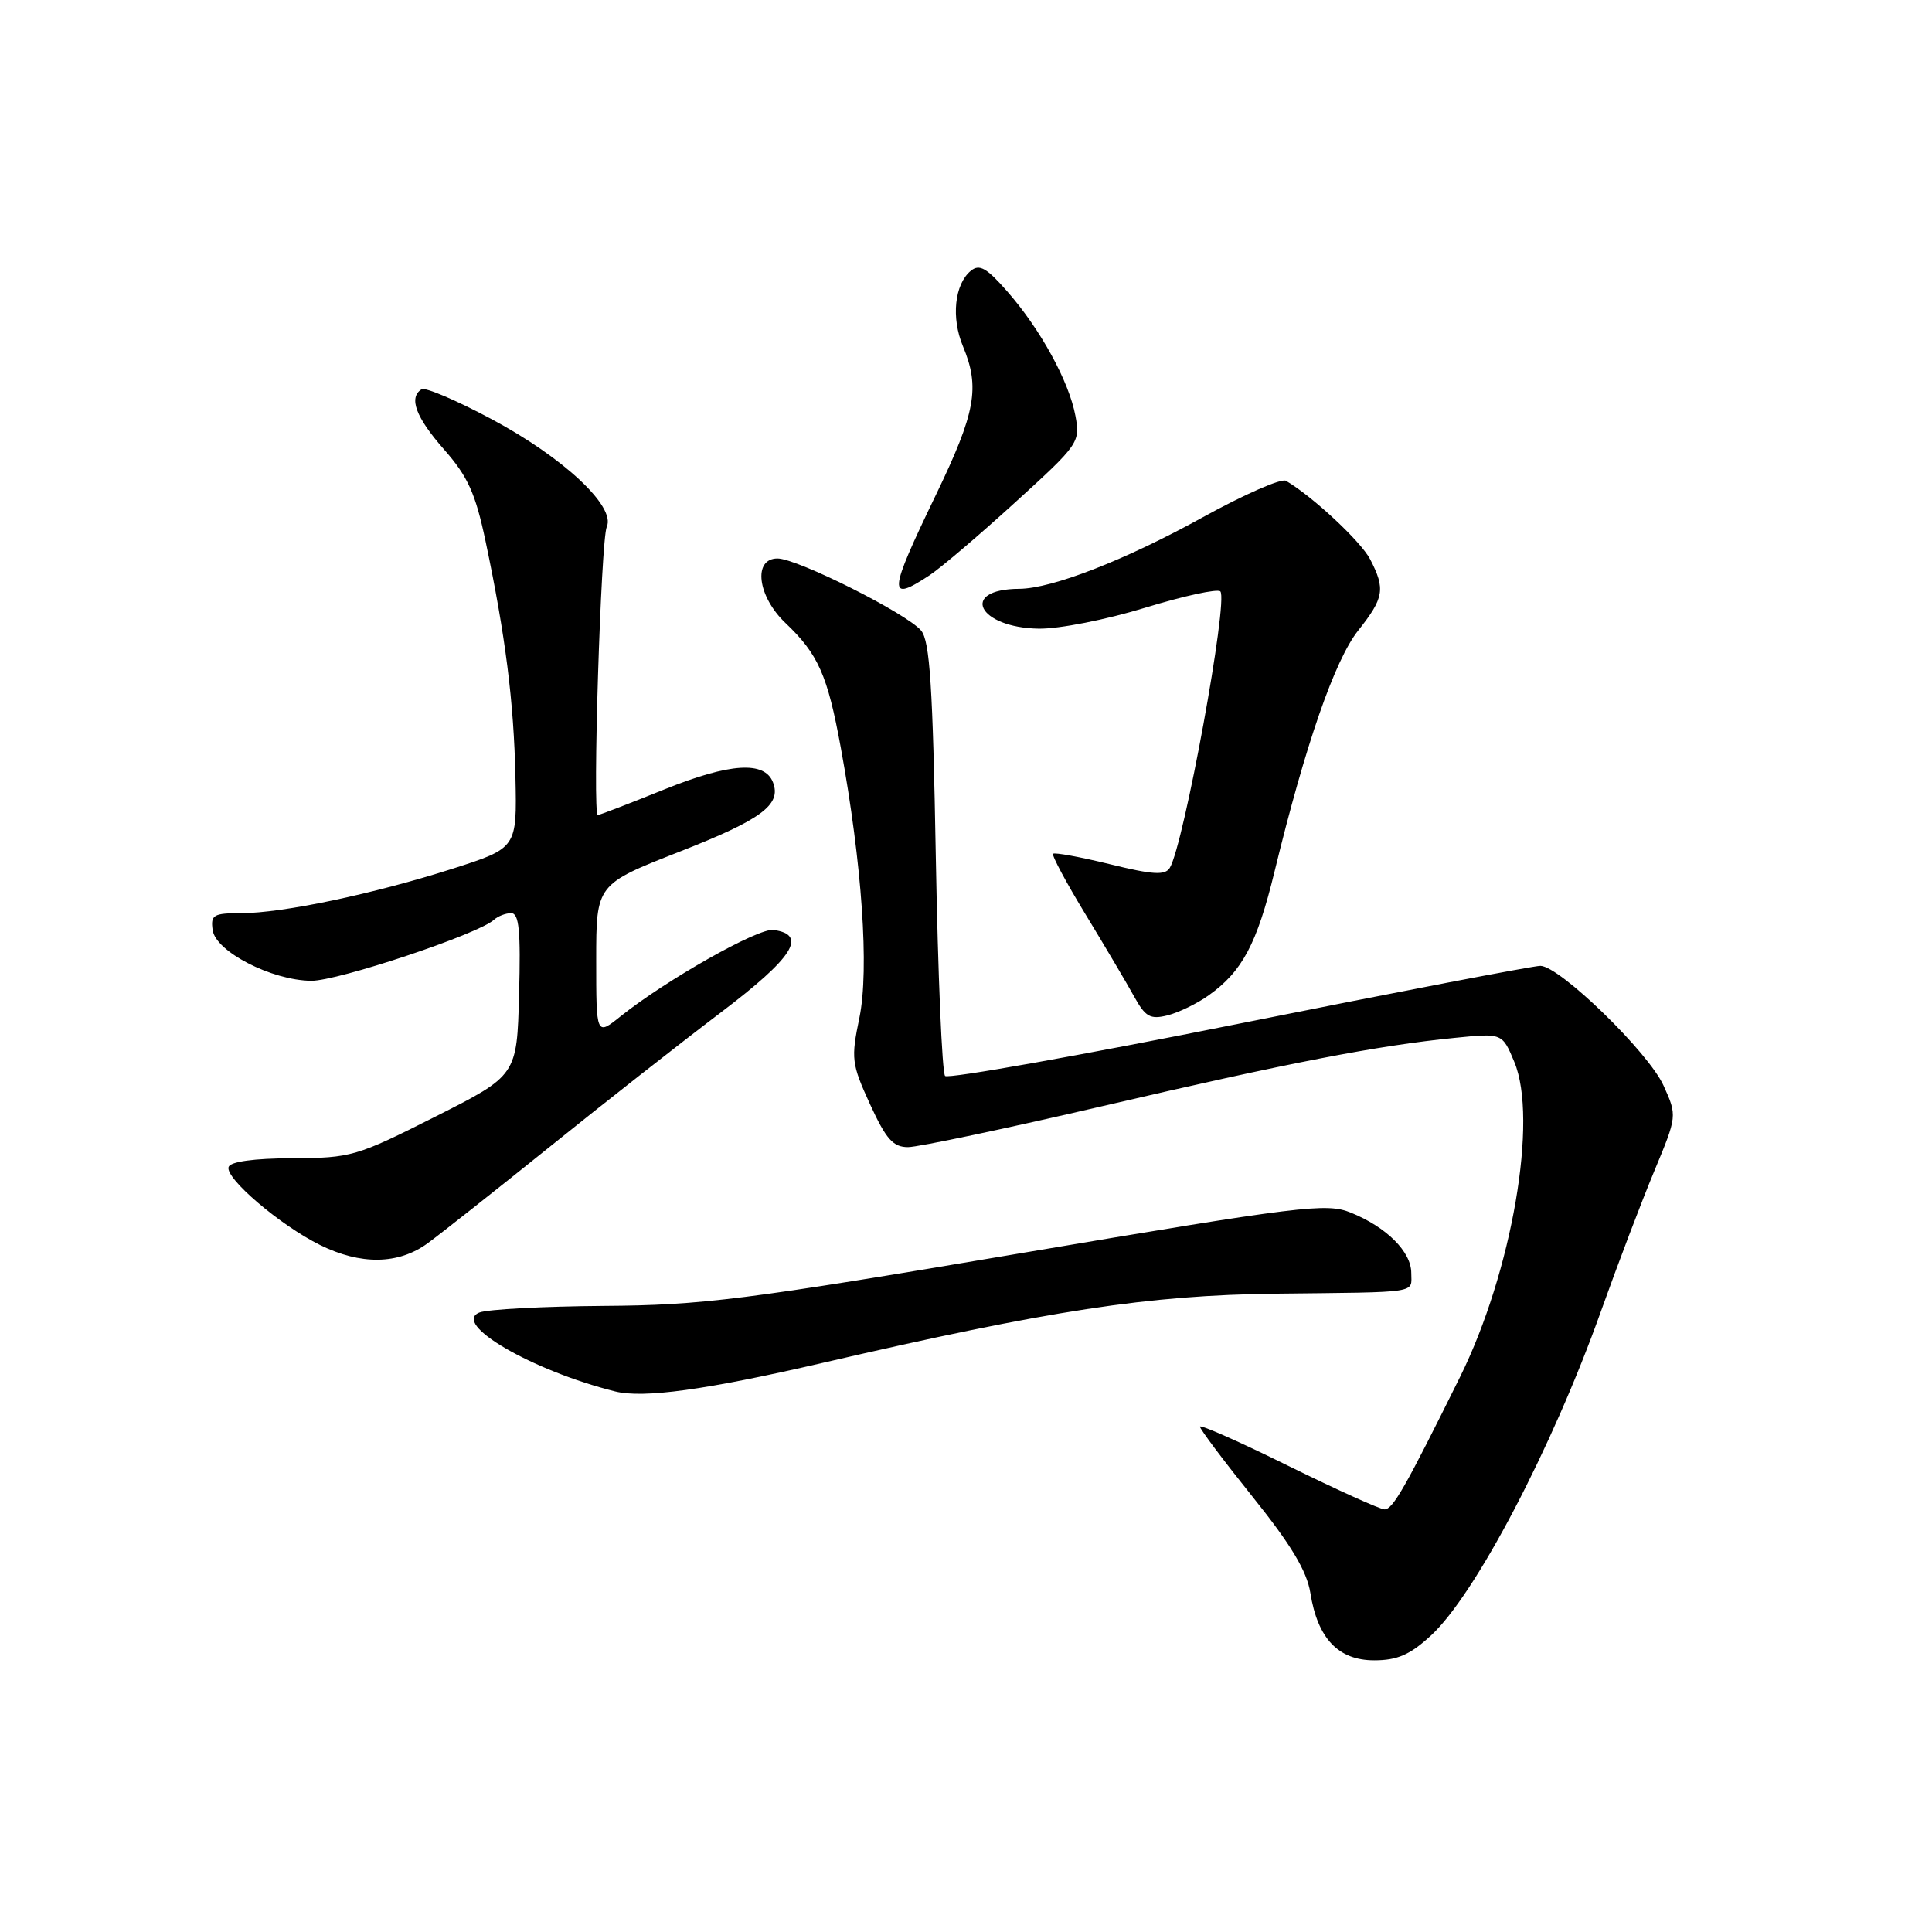 <?xml version="1.0" encoding="UTF-8" standalone="no"?>
<!DOCTYPE svg PUBLIC "-//W3C//DTD SVG 1.1//EN" "http://www.w3.org/Graphics/SVG/1.1/DTD/svg11.dtd" >
<svg xmlns="http://www.w3.org/2000/svg" xmlns:xlink="http://www.w3.org/1999/xlink" version="1.1" viewBox="0 0 256 256">
 <g >
 <path fill="currentColor"
d=" M 189.58 216.74 C 195.45 211.37 205.67 191.88 212.16 173.68 C 214.34 167.57 217.50 159.26 219.18 155.22 C 222.24 147.86 222.24 147.86 220.43 143.85 C 218.45 139.45 206.68 128.01 204.11 127.98 C 203.22 127.97 185.28 131.41 164.23 135.63 C 143.18 139.85 125.63 142.97 125.23 142.57 C 124.83 142.17 124.28 129.12 124.00 113.57 C 123.60 90.95 123.21 84.95 122.06 83.56 C 120.18 81.30 105.64 74.00 103.02 74.00 C 99.74 74.00 100.36 79.02 104.09 82.56 C 108.42 86.68 109.65 89.45 111.41 99.07 C 114.23 114.49 115.19 128.44 113.88 134.83 C 112.75 140.28 112.83 140.95 115.28 146.31 C 117.41 150.95 118.34 152.00 120.32 152.00 C 121.65 152.00 133.27 149.55 146.12 146.56 C 170.83 140.80 182.51 138.54 192.78 137.52 C 199.06 136.89 199.06 136.89 200.65 140.70 C 203.83 148.30 200.35 168.52 193.47 182.44 C 186.20 197.12 184.56 200.00 183.46 200.00 C 182.88 200.00 177.14 197.40 170.70 194.23 C 164.27 191.05 159.00 188.72 159.00 189.04 C 159.00 189.37 162.15 193.56 165.99 198.35 C 171.08 204.69 173.16 208.16 173.63 211.07 C 174.59 217.11 177.33 220.00 182.09 220.00 C 185.14 220.00 186.83 219.27 189.58 216.74 Z  M 109.00 180.59 C 139.09 173.62 152.18 171.62 169.00 171.42 C 188.40 171.20 187.00 171.42 187.00 168.67 C 187.00 165.87 183.73 162.60 178.99 160.68 C 175.75 159.37 172.57 159.76 135.00 166.10 C 98.57 172.26 93.04 172.95 80.00 173.04 C 72.03 173.10 64.62 173.49 63.54 173.91 C 59.78 175.38 70.49 181.62 81.50 184.37 C 85.26 185.31 93.50 184.18 109.00 180.59 Z  M 56.65 164.75 C 58.35 163.51 65.61 157.78 72.79 152.00 C 79.96 146.22 90.16 138.21 95.47 134.19 C 105.13 126.87 107.06 123.86 102.49 123.22 C 100.48 122.94 88.26 129.85 82.25 134.65 C 79.00 137.26 79.00 137.26 79.00 127.22 C 79.00 117.18 79.00 117.18 90.08 112.84 C 100.92 108.59 103.56 106.63 102.43 103.68 C 101.33 100.80 96.74 101.09 88.06 104.59 C 83.41 106.47 79.43 108.00 79.21 108.00 C 78.48 108.00 79.62 71.53 80.40 69.80 C 81.62 67.13 74.67 60.63 65.12 55.53 C 60.51 53.06 56.35 51.29 55.87 51.58 C 54.11 52.67 55.09 55.30 58.85 59.57 C 61.99 63.14 63.00 65.36 64.34 71.72 C 66.97 84.19 68.09 93.00 68.30 103.01 C 68.50 112.37 68.50 112.37 60.00 115.10 C 49.52 118.45 37.43 121.00 31.97 121.00 C 28.28 121.00 27.89 121.23 28.18 123.25 C 28.58 126.09 35.99 129.90 41.23 129.96 C 44.74 130.00 63.40 123.77 65.45 121.88 C 65.97 121.40 67.00 121.00 67.73 121.00 C 68.78 121.00 69.01 123.31 68.78 131.75 C 68.50 142.50 68.50 142.50 57.66 147.97 C 47.24 153.23 46.52 153.44 38.75 153.47 C 33.64 153.49 30.53 153.92 30.29 154.63 C 29.80 156.11 37.12 162.35 42.39 164.96 C 47.80 167.64 52.78 167.57 56.65 164.75 Z  M 160.15 131.89 C 164.61 128.72 166.55 125.07 168.88 115.50 C 172.99 98.61 176.87 87.44 179.98 83.53 C 183.39 79.23 183.59 78.05 181.56 74.12 C 180.33 71.75 173.96 65.80 170.40 63.71 C 169.79 63.35 164.86 65.52 159.43 68.51 C 149.14 74.20 139.42 77.99 135.06 78.02 C 127.08 78.06 129.59 83.18 137.65 83.30 C 140.34 83.34 146.63 82.10 151.76 80.52 C 156.85 78.96 161.32 77.99 161.70 78.36 C 162.80 79.47 156.85 112.01 155.00 115.00 C 154.38 116.01 152.75 115.91 147.06 114.51 C 143.13 113.55 139.74 112.93 139.54 113.13 C 139.34 113.33 141.28 116.95 143.84 121.16 C 146.40 125.37 149.29 130.25 150.26 132.01 C 151.77 134.75 152.41 135.11 154.70 134.54 C 156.17 134.17 158.63 132.98 160.15 131.89 Z  M 123.18 76.22 C 124.65 75.25 129.75 70.91 134.51 66.57 C 142.97 58.88 143.15 58.61 142.50 55.10 C 141.65 50.54 137.86 43.62 133.46 38.61 C 130.72 35.48 129.77 34.95 128.63 35.89 C 126.48 37.67 126.02 42.11 127.59 45.87 C 129.88 51.35 129.28 54.66 124.00 65.60 C 117.68 78.69 117.59 79.91 123.18 76.22 Z "/>
</g>
</svg>